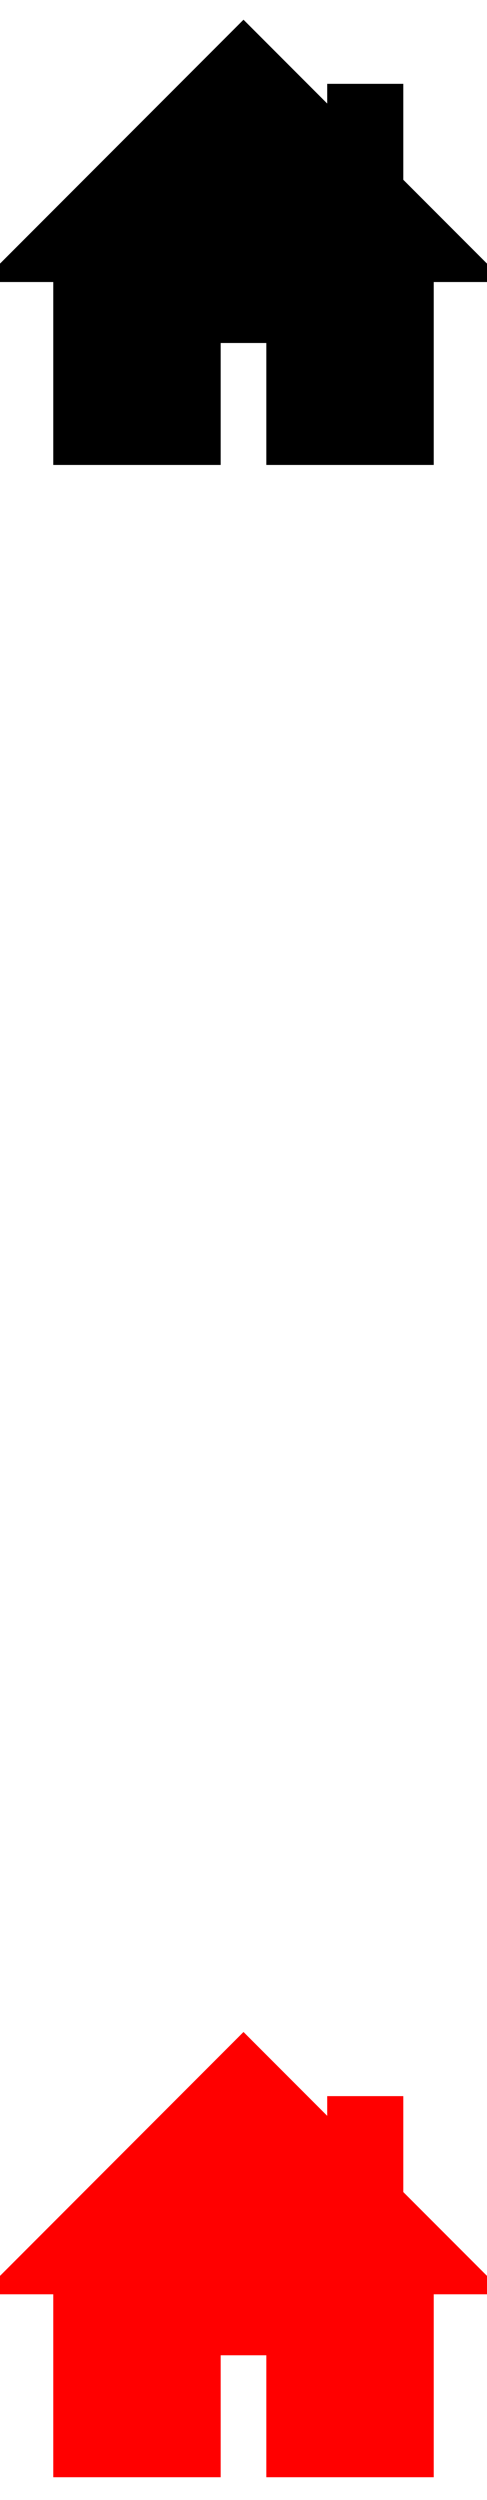 <svg xmlns="http://www.w3.org/2000/svg" width="32" height="164" version="1.1" viewBox="0 0 32 164"><title>exclam</title><path fill="#000" stroke="#000" d="M32 18l-6-6v-6h-4v2l-6-6-16 16h4v12h10v-8h4v8h10v-12h4z"/><path fill="red" stroke="red" d="M32 150l-6-6v-6h-4v2l-6-6-16 16h4v12h10v-8h4v8h10v-12h4z"/></svg>